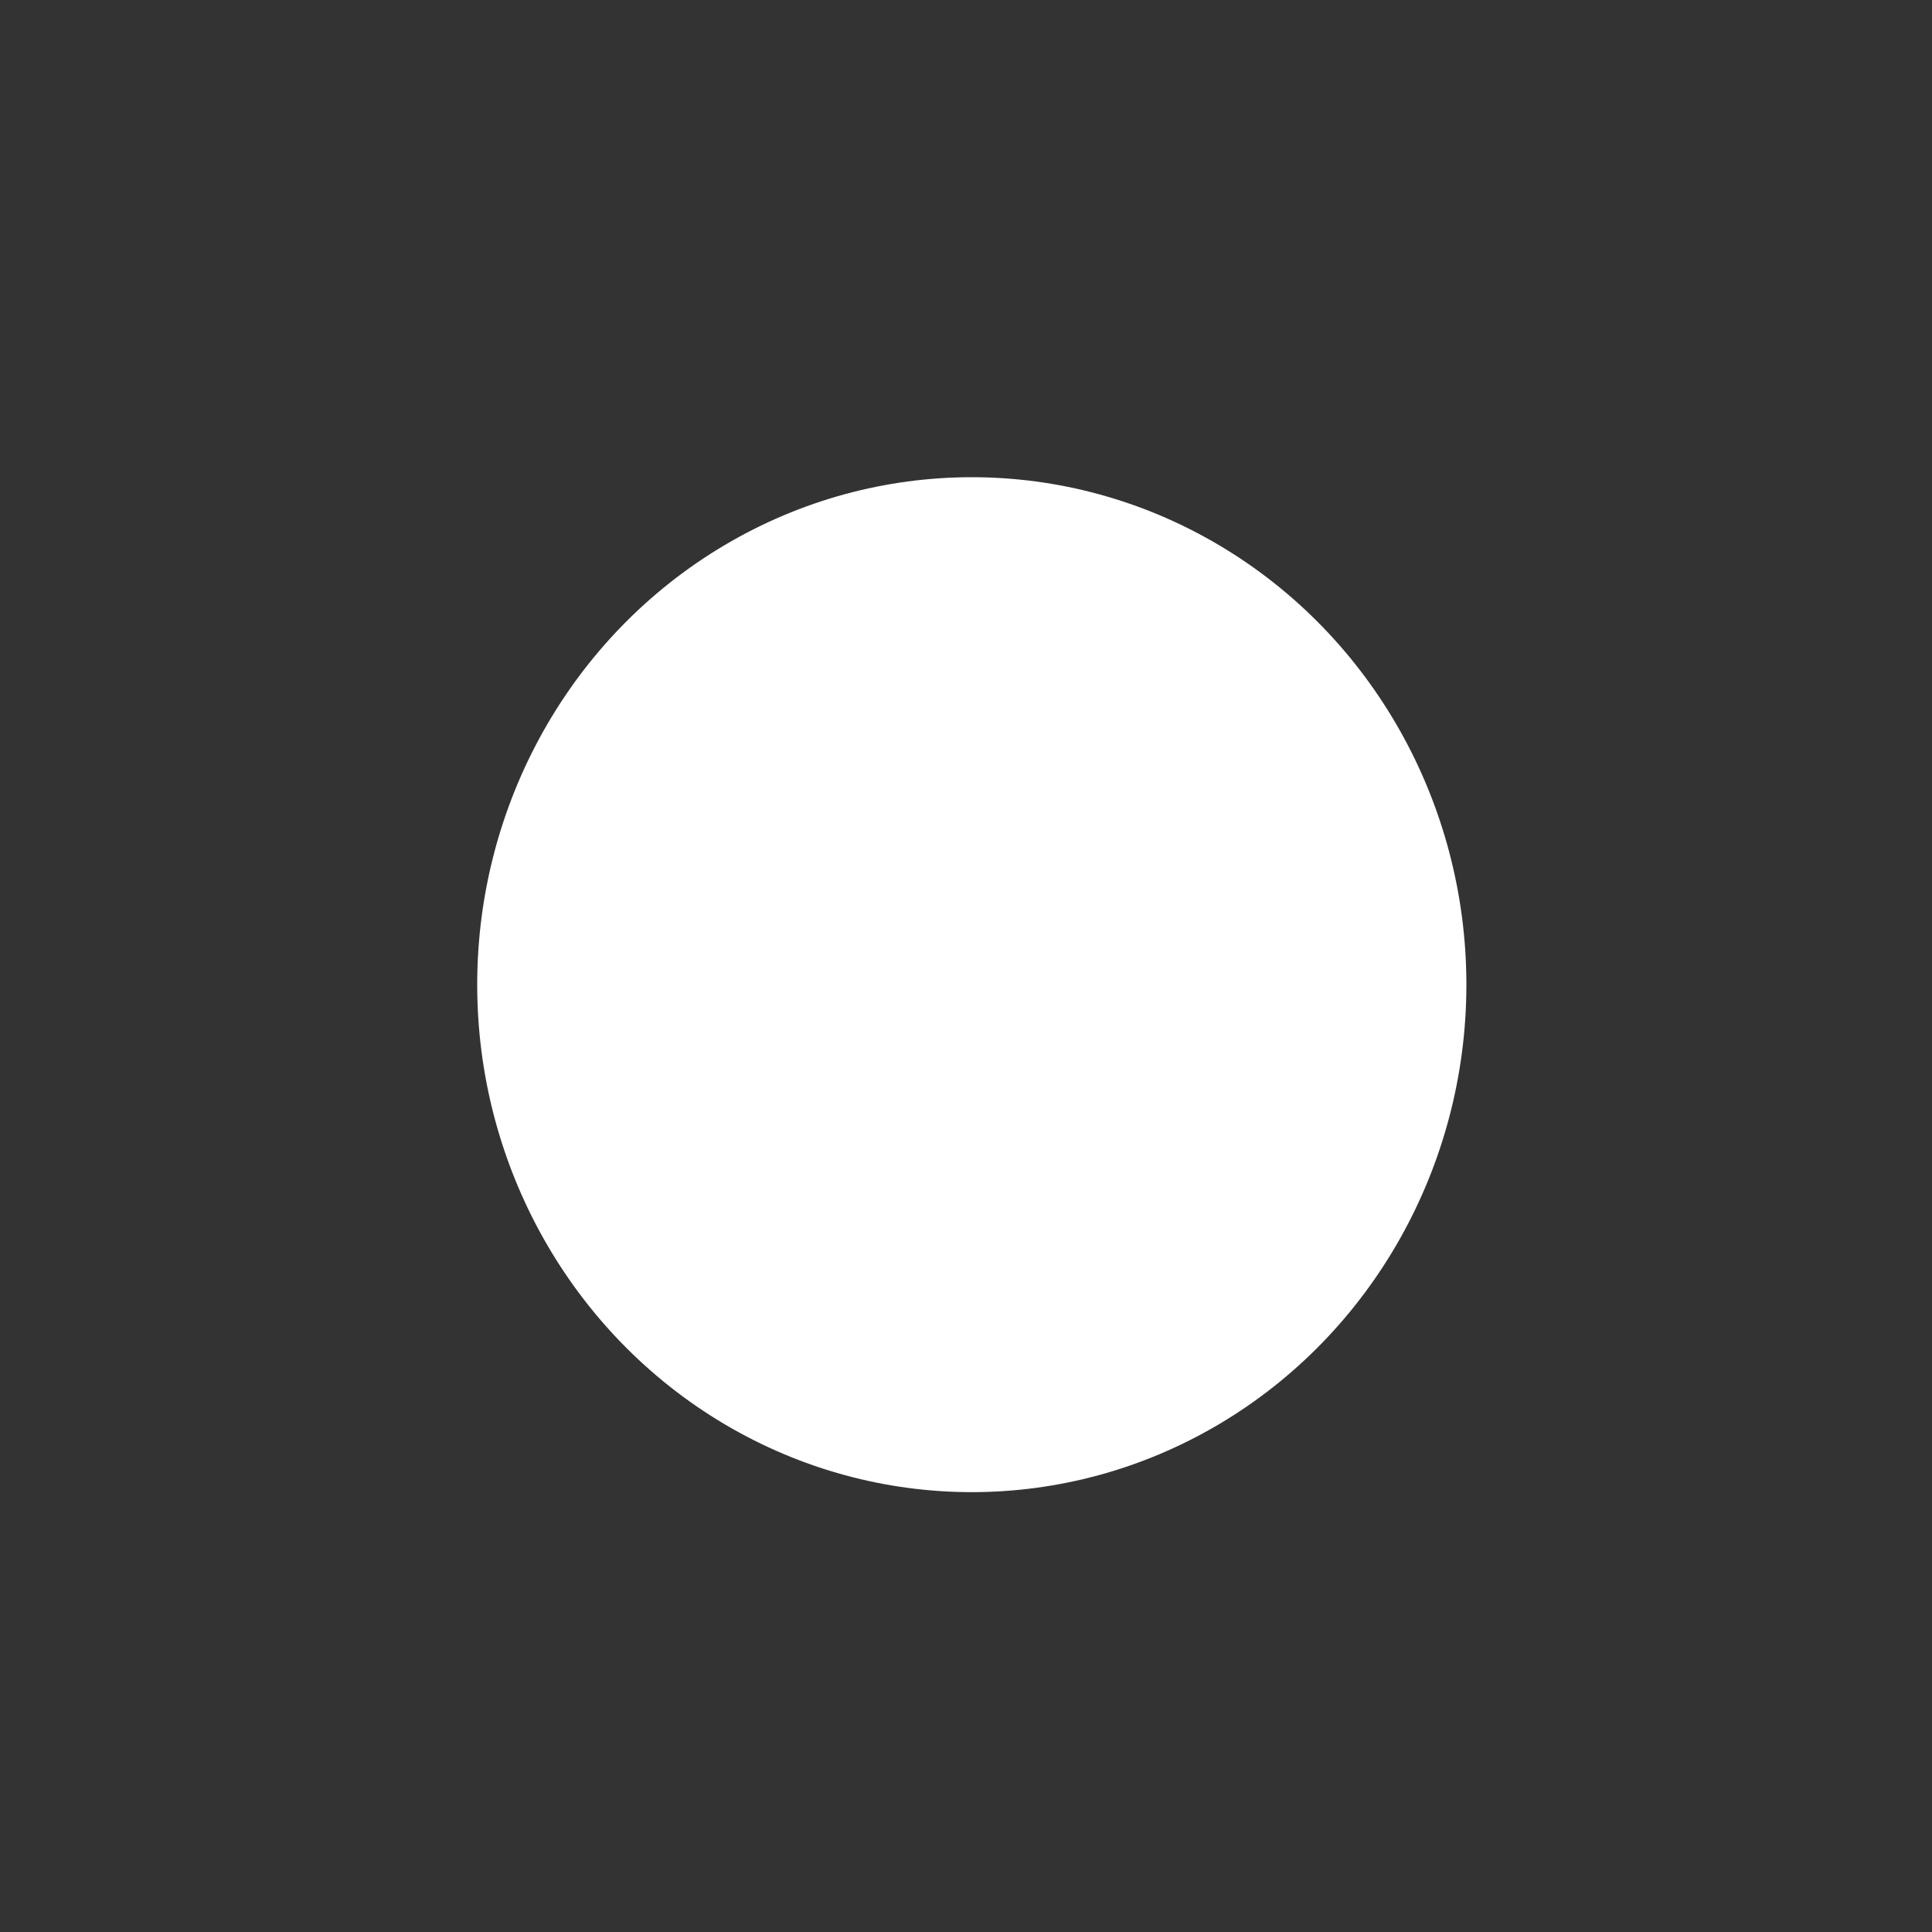<svg xmlns="http://www.w3.org/2000/svg" xmlns:xlink="http://www.w3.org/1999/xlink" width="6" height="6" content="&lt;mxfile userAgent=&quot;Mozilla/5.0 (X11; Linux x86_64) AppleWebKit/537.36 (KHTML, like Gecko) Chrome/66.0.336.139 Safari/537.36&quot; version=&quot;8.6.7&quot; editor=&quot;www.draw.io&quot; type=&quot;device&quot;&gt;&lt;diagram&gt;jZM7c4MwDIB/DWuPxyVt1tCmXToxdFZAgK/G4oxTSH99BcgQ+rirF6RPkiUkOUjSZni20NavVKAO4rAYguQxiPnc7/kzkutMosNeSGVVIWwFmfpEgaHQiyqw2zg6Iu1Uu4U5GYO52zCwlvqtW0l6m7WFCn+ALAf9k76pwtUzfdiFK39BVdU+cxSK5Qz5e2XpYiRfECfldGZzA/4u8e9qKKi/QclTkKSWyM1SM6Sox+b6ts1xpz+sS90WjftPQDwHfIC+oK94qstdfS84gNvOyrGvlcOshXy09Dx6ZrVrNGsRi9C18yxKNSDff5z6MEqTefnVkJVKQ9eJnFOjcpE1nFEflyampMmyyZAZC+icpXf0kHt7ms5i8bMa05VK62/hlYVCcWO+4ZKMO0Gj9Lit6VRMHGZgOv68ZuIgOxodRP+tCNCqMsxyzoFsPEpz0Toc/hxQtIyd3xNSg85e2UUCdg93uzlG3tIu8qBfN1NIfbOTgkBeQrXcvG4DC7IQXl0Xb7LdPO/k6Qs=&lt;/diagram&gt;&lt;/mxfile&gt;" version="1.1"><rect width="100%" height="100%" fill="#333333" stroke="none"/><rect id="backgroundrect" width="100%" height="100%" x="0" y="0" fill="none" stroke="none"/><defs><filter xmlns:inkscape="http://www.inkscape.org/namespaces/inkscape" id="f001" width="1" height="1" x="0" y="0" color-interpolation-filters="sRGB" inkscape:label="Matte jelly" inkscape:menu="ABCs" inkscape:menu-tooltip="Bulging, matte jelly covering"><feColorMatrix in="SourceGraphic" result="result0" values="1 0 0 0 0 0 1 0 0 0 0 0 1 0 0 0 0 0 0.85 0"/><feGaussianBlur in="SourceAlpha" stdDeviation="7"/><feSpecularLighting specularConstant=".9" specularExponent="25" surfaceScale="5"><feDistantLight azimuth="225" elevation="60"/></feSpecularLighting><feComposite in2="result0" operator="atop"/></filter></defs><g class="currentLayer"><title>Layer 1</title><g id="svg_1" fill="#fff" fill-opacity="1" stroke="none" class="selected"><ellipse id="svg_2" cx="3.018" cy="3.058" fill="#fff" fill-opacity="1" stroke="none" stroke-opacity="1" pointer-events="none" rx="1.536" ry="1.576"/></g></g></svg>